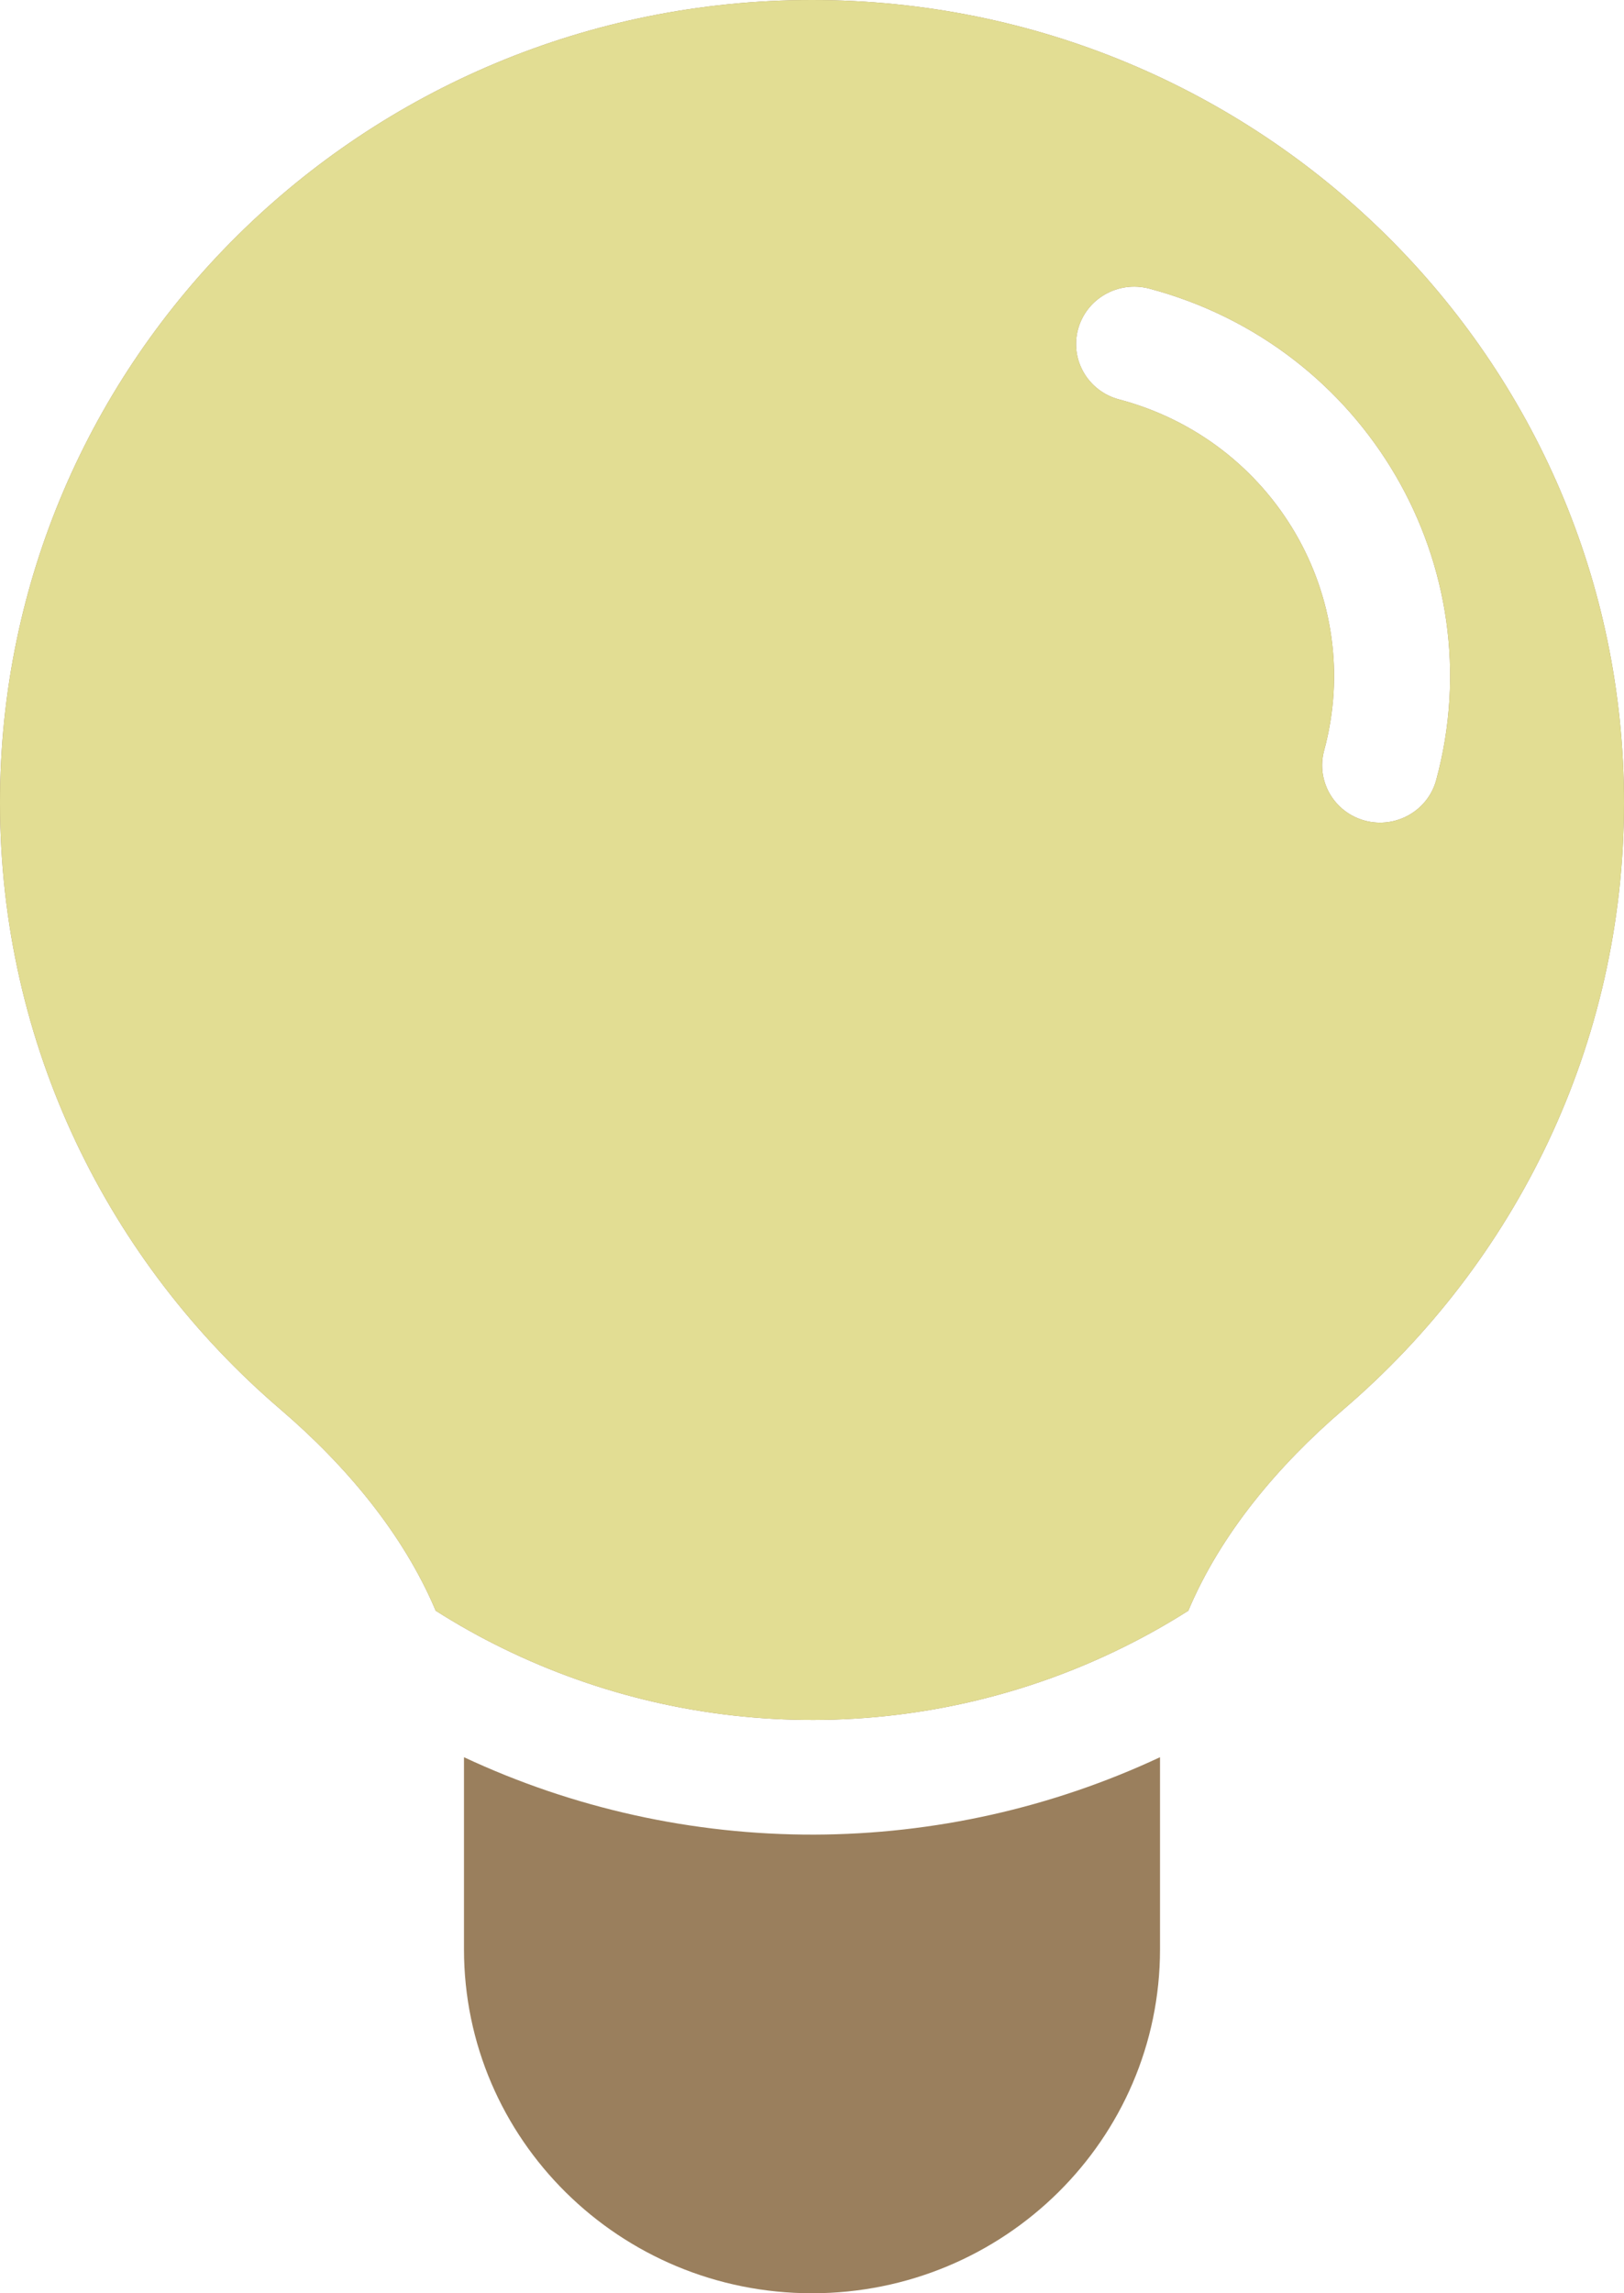 <svg width="17" height="24" viewBox="0 0 17 24" fill="none" xmlns="http://www.w3.org/2000/svg">
<path fill-rule="evenodd" clip-rule="evenodd" d="M12.439 16.857C12.779 16.051 13.379 15.337 14.064 14.75C15.863 13.21 17 10.936 17 8.4C17 3.761 13.194 0 8.5 0C3.806 0 0 3.761 0 8.4C0 10.936 1.137 13.21 2.936 14.75C3.621 15.337 4.221 16.051 4.561 16.857C4.788 17.001 5.024 17.134 5.267 17.252C6.279 17.747 7.392 18.003 8.521 18C9.649 17.997 10.761 17.735 11.77 17.234C12 17.12 12.223 16.994 12.439 16.857ZM11.285 3.445C11.372 3.125 11.705 2.935 12.029 3.02C14.296 3.621 15.641 5.924 15.034 8.164C14.947 8.484 14.614 8.674 14.29 8.589C13.966 8.503 13.774 8.174 13.861 7.854C14.295 6.253 13.334 4.608 11.714 4.18C11.39 4.094 11.198 3.765 11.285 3.445Z" fill="#9A7F5D"/>
<path d="M12.143 18.39C11.012 18.919 9.777 19.196 8.524 19.2C7.255 19.203 6.002 18.926 4.857 18.39V20.4C4.857 22.388 6.488 24 8.5 24C10.512 24 12.143 22.388 12.143 20.4V18.39Z" fill="#9A7F5D"/>
<path fill-rule="evenodd" clip-rule="evenodd" d="M12.439 16.857C12.779 16.051 13.379 15.337 14.064 14.75C15.863 13.21 17 10.936 17 8.4C17 3.761 13.194 0 8.5 0C3.806 0 0 3.761 0 8.4C0 10.936 1.137 13.21 2.936 14.75C3.621 15.337 4.221 16.051 4.561 16.857C4.788 17.001 5.024 17.134 5.267 17.252C6.279 17.747 7.392 18.003 8.521 18C9.649 17.997 10.761 17.735 11.77 17.234C12 17.12 12.223 16.994 12.439 16.857ZM11.285 3.445C11.372 3.125 11.705 2.935 12.029 3.02C14.296 3.621 15.641 5.924 15.034 8.164C14.947 8.484 14.614 8.674 14.29 8.589C13.966 8.503 13.774 8.174 13.861 7.854C14.295 6.253 13.334 4.608 11.714 4.18C11.39 4.094 11.198 3.765 11.285 3.445Z" fill="#E2DD93"/>
</svg>
